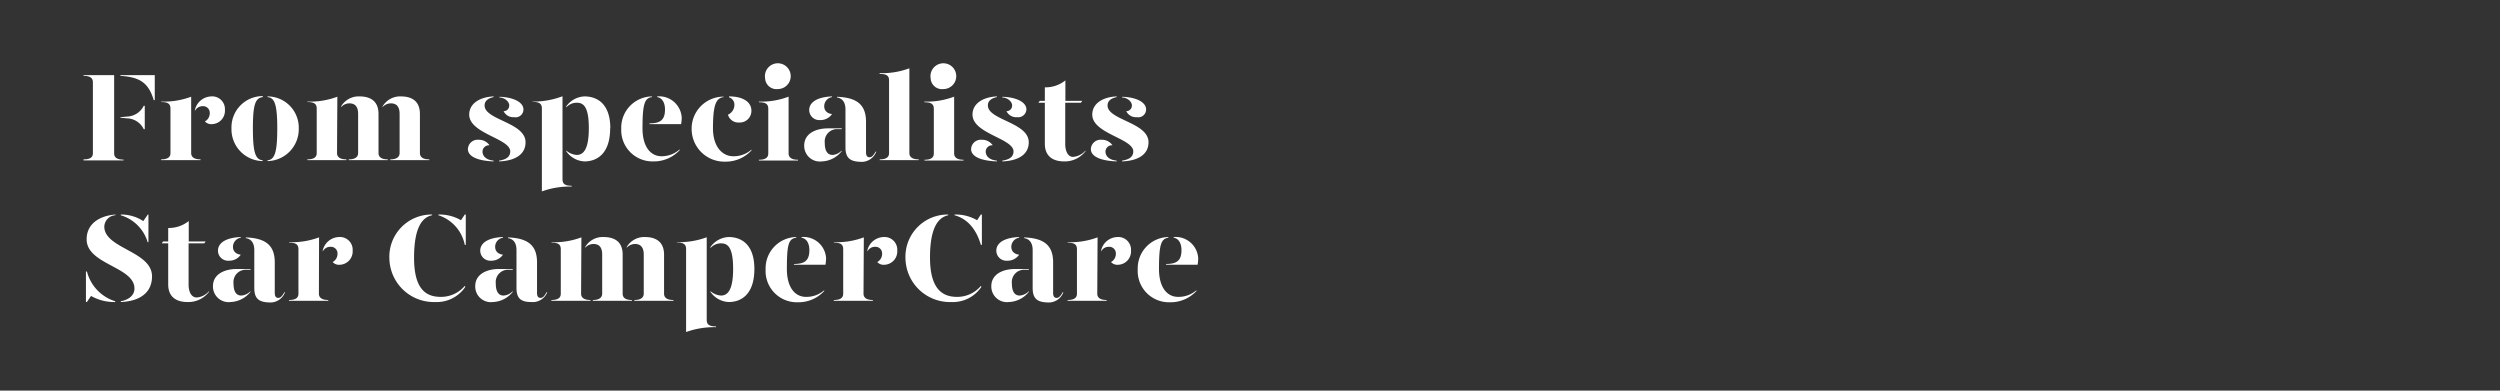 <svg id="Layer_1" data-name="Layer 1" xmlns="http://www.w3.org/2000/svg" xmlns:xlink="http://www.w3.org/1999/xlink" viewBox="0 0 320 50"><rect x="0" y="0" width="320" height="50" fill="#333333" stroke="none"/><defs><style>.cls-1{fill:none;}.cls-2{clip-path:url(#clip-path);}.cls-3{fill:#fff;}</style><clipPath id="clip-path"><rect class="cls-1" width="320" height="50"/></clipPath></defs><title>Artboard 1 copy 2</title><g class="cls-2"><path class="cls-3" d="M10.69,20.4c1,0,1.2-.36,1.2-.81V10.53c0-.45-.24-.82-1.2-.82V9.62h3.92v10c0,.45.24.81,1.2.81v.1H10.69ZM15.41,9.71V9.62h4.4v3.2h-.13C19,10.54,17.84,9.87,15.41,9.71Zm.88,5.44-.88-.08V15l.88-.08a2.48,2.48,0,0,0,2.11-1.38h.13v3H18.4A2.44,2.44,0,0,0,16.29,15.15Z"/><path class="cls-3" d="M24.47,19.59c0,.4.24.81,1.2.81v.1H20.62v-.1c1,0,1.2-.41,1.2-.81V13.91c0-.58-.27-.85-1.18-.85V13a9.91,9.91,0,0,0,3.83-.62Zm4.32-5.52a1.71,1.71,0,0,1-1.65,1.82,1.09,1.09,0,0,1-.91-.35,1.18,1.18,0,0,0,.62-1.09.85.85,0,0,0-.9-.86,1.12,1.12,0,0,0-1,.6v-.12a2.22,2.22,0,0,1,2.08-1.73A1.63,1.63,0,0,1,28.79,14.07Z"/><path class="cls-3" d="M33.63,12.43c-.94.12-1.26.91-1.26,4s.32,4,1.26,4.09v.1a4.07,4.07,0,0,1-4-4.19,4,4,0,0,1,4-4.13Zm4.61,4a4.08,4.08,0,0,1-4,4.19v-.1c.95-.09,1.25-1.1,1.25-4.09s-.32-3.94-1.25-4v-.09A4,4,0,0,1,38.24,16.47Z"/><path class="cls-3" d="M43.14,19.59c0,.4.24.81,1.2.81v.1h-5v-.1c1,0,1.2-.41,1.2-.81V13.91c0-.58-.28-.85-1.19-.85V13a9.91,9.91,0,0,0,3.83-.62Zm5.31-5v5c0,.4.23.81,1.19.81v.1h-5v-.1c.94,0,1.2-.41,1.2-.81v-5c0-.89-.35-1.36-1.12-1.36a1.44,1.44,0,0,0-1.06.48v-.09A2.6,2.6,0,0,1,46,12.34C47.49,12.34,48.45,13,48.45,14.59Zm5.3,0v5c0,.4.24.81,1.2.81v.1h-5v-.1c.94,0,1.2-.41,1.2-.81v-5c0-.89-.35-1.36-1.12-1.36a1.44,1.44,0,0,0-1.06.48v-.09a2.6,2.6,0,0,1,2.34-1.28C52.79,12.34,53.75,13,53.75,14.59Z"/><path class="cls-3" d="M62.66,18.6a.82.82,0,0,0-.9.8c0,.46.32,1.05,1.42,1.16v.1c-2.12-.08-3.29-.66-3.29-1.58a1.25,1.25,0,0,1,1.36-1.19A1.64,1.64,0,0,1,62.66,18.6Zm.52-6.17c-.59.12-1.16.42-1.15,1.08,0,1.85,5.24,2.16,5.24,4.7,0,1.55-1.32,2.37-3.38,2.45v-.1c.67-.11,1.42-.35,1.42-1.18,0-1.66-5.25-2.27-5.25-4.71,0-1.41,1.33-2.25,3.12-2.33ZM67,14a1,1,0,0,1-1.18,1,1.38,1.38,0,0,1-1.36-.77.71.71,0,0,0,.72-.75c0-.48-.61-1-1.25-1v-.09C65.7,12.43,67,13.09,67,14Z"/><path class="cls-3" d="M72,22.93c0,.58.27.85,1.18.85v.1a10.53,10.53,0,0,0-3.82.62V13.89c0-.58-.28-.85-1.19-.85V13A10.41,10.41,0,0,0,72,12.32Zm6.1-6.51c0,3.34-1.77,4.24-3.29,4.24a3,3,0,0,1-2.33-1.3v-.09a2.26,2.26,0,0,0,1.34.56c.75,0,1.55-.53,1.55-3.41s-.75-3.27-1.55-3.27a1.78,1.78,0,0,0-1.34.6v-.13a3,3,0,0,1,2.33-1.28C76.39,12.34,78.12,13.23,78.12,16.42Z"/><path class="cls-3" d="M79.52,16.47a4,4,0,0,1,3.92-4.13v.09c-.94.12-1.2.91-1.2,4,0,2.31,1,3.57,2.45,3.57A3.47,3.47,0,0,0,87,19.12v.1a4.5,4.5,0,0,1-3.4,1.44A4,4,0,0,1,79.52,16.47Zm3.6-.68c1.41,0,2-.44,2-1.79,0-.77-.32-1.47-1-1.57v-.09a2.89,2.89,0,0,1,3.14,2.72,4.58,4.58,0,0,1-.08.83h-4Z"/><path class="cls-3" d="M92.62,12.43c-.94.12-1.36.91-1.36,4,0,2.31,1.17,3.57,2.6,3.57a3.43,3.43,0,0,0,2.33-.85v.1a4.47,4.47,0,0,1-3.39,1.44,4.18,4.18,0,0,1-4.27-4.19,4.09,4.09,0,0,1,4.09-4.13Zm3.56,1.72a1.49,1.49,0,0,1-1.6,1.53,1.37,1.37,0,0,1-1.4-1A1.37,1.37,0,0,0,94,13.51a1,1,0,0,0-.69-1.06v-.11C95.36,12.34,96.18,13.23,96.18,14.15Z"/><path class="cls-3" d="M97.12,13a9.64,9.64,0,0,0,3.82-.63v7.27c0,.4.24.81,1.2.81v.1h-5v-.1c1,0,1.2-.41,1.2-.81v-5.7c0-.58-.27-.85-1.18-.85Zm.81-3a1.65,1.65,0,1,1,1.64,1.4A1.46,1.46,0,0,1,97.93,9.94Z"/><path class="cls-3" d="M102.94,18.61c0-1.39,1.28-2.18,3.08-2.18h1.72v.1h-.48a1.58,1.58,0,0,0-1.69,1.75c0,.88.25,1.55,1,1.55a1.75,1.75,0,0,0,1.16-.56v.09a3.37,3.37,0,0,1-2.54,1.3A2,2,0,0,1,102.94,18.61Zm.64-4.53c0-.82.74-1.65,2.92-1.74v.09a1.18,1.18,0,0,0-1,1.17c0,.58.4.93,1,1a1.78,1.78,0,0,1-1.53.77A1.29,1.29,0,0,1,103.58,14.08Zm4.64,4.77V14c0-.78-.3-1.4-1.08-1.52v-.09c2.65.09,3.71,1.1,3.71,3.2v3.89c0,.46.16.65.45.65s.51-.24.77-.72h.09a2,2,0,0,1-2.08,1.3C108.8,20.66,108.22,20.21,108.22,18.85Z"/><path class="cls-3" d="M112.57,9.36a9.91,9.91,0,0,0,3.83-.62V19.59c0,.4.24.81,1.2.81v.1h-5v-.1c1,0,1.2-.41,1.2-.81V10.3c0-.57-.27-.84-1.19-.84Z"/><path class="cls-3" d="M118.3,13a9.72,9.72,0,0,0,3.83-.63v7.27c0,.4.24.81,1.2.81v.1h-5v-.1c1,0,1.2-.41,1.2-.81v-5.7c0-.58-.28-.85-1.19-.85Zm.82-3a1.65,1.65,0,1,1,1.63,1.4A1.45,1.45,0,0,1,119.12,9.94Z"/><path class="cls-3" d="M127.07,18.6a.82.82,0,0,0-.9.8c0,.46.32,1.05,1.43,1.16v.1c-2.13-.08-3.3-.66-3.3-1.58a1.25,1.25,0,0,1,1.36-1.19A1.64,1.64,0,0,1,127.07,18.6Zm.53-6.17c-.59.12-1.17.42-1.15,1.08,0,1.85,5.23,2.16,5.23,4.7,0,1.55-1.31,2.37-3.38,2.45v-.1c.68-.11,1.43-.35,1.43-1.18,0-1.66-5.25-2.27-5.25-4.71,0-1.41,1.33-2.25,3.12-2.33ZM131.38,14a1.05,1.05,0,0,1-1.19,1,1.38,1.38,0,0,1-1.36-.77.71.71,0,0,0,.72-.75c0-.48-.61-1-1.25-1v-.09C130.11,12.43,131.38,13.09,131.38,14Z"/><path class="cls-3" d="M138.94,19.27v.09a3.32,3.32,0,0,1-2.73,1.3c-1.44,0-2.47-.66-2.47-2.26V13.15h-.83l.18-.24h.65V11.18a4.06,4.06,0,0,0,2.63-.89v2.62h2.16l-.18.24h-2v5.3c0,.8.3,1.63,1,1.63A2.32,2.32,0,0,0,138.94,19.27Z"/><path class="cls-3" d="M142.4,18.6a.82.82,0,0,0-.9.8c0,.46.32,1.05,1.43,1.16v.1c-2.13-.08-3.3-.66-3.3-1.58A1.25,1.25,0,0,1,141,17.89,1.64,1.64,0,0,1,142.4,18.6Zm.53-6.17c-.6.12-1.17.42-1.16,1.08,0,1.85,5.24,2.16,5.24,4.7,0,1.55-1.31,2.37-3.38,2.45v-.1c.67-.11,1.43-.35,1.43-1.18,0-1.66-5.25-2.27-5.25-4.71,0-1.41,1.32-2.25,3.12-2.33ZM146.7,14a1,1,0,0,1-1.18,1,1.38,1.38,0,0,1-1.36-.77.71.71,0,0,0,.72-.75c0-.48-.61-1-1.25-1v-.09C145.44,12.43,146.7,13.09,146.7,14Z"/><path class="cls-3" d="M14.75,38.56v.1a6,6,0,0,1-3.1-.78l-.53.78H11v-3.9h.13A5.38,5.38,0,0,0,14.75,38.56Zm4.71-3.18c0,2.06-1.54,3.18-4,3.28v-.1c.88-.16,1.75-.67,1.75-1.63,0-2.8-6.12-3.06-6.12-6.3,0-1.93,1.55-3,3.68-3.17v.09A1.51,1.51,0,0,0,13.35,29C13.35,31.83,19.46,32.13,19.46,35.38Zm-4-7.83v-.09a5.14,5.14,0,0,1,2.88.84l.58-.84H19V31H18.9A5.1,5.1,0,0,0,15.44,27.55Z"/><path class="cls-3" d="M26.75,37.27v.09A3.32,3.32,0,0,1,24,38.66c-1.44,0-2.47-.66-2.47-2.26V31.15h-.83l.18-.24h.65V29.18a4.06,4.06,0,0,0,2.63-.89v2.62h2.16l-.18.24h-2v5.3c0,.8.3,1.63,1.05,1.63A2.32,2.32,0,0,0,26.75,37.27Z"/><path class="cls-3" d="M27.26,36.61c0-1.39,1.28-2.18,3.08-2.18h1.73v.1h-.48a1.58,1.58,0,0,0-1.7,1.75c0,.88.25,1.55,1,1.55a1.77,1.77,0,0,0,1.17-.56v.09a3.41,3.41,0,0,1-2.55,1.3A2,2,0,0,1,27.26,36.61Zm.64-4.53c0-.82.74-1.65,2.92-1.74v.09a1.18,1.18,0,0,0-1,1.17c0,.58.4.93,1,1a1.78,1.78,0,0,1-1.53.77A1.29,1.29,0,0,1,27.9,32.08Zm4.65,4.77V32c0-.78-.31-1.4-1.09-1.52v-.09c2.65.09,3.71,1.1,3.71,3.2v3.89c0,.46.16.65.45.65s.51-.24.77-.72h.09a2,2,0,0,1-2.08,1.3C33.12,38.66,32.55,38.21,32.55,36.85Z"/><path class="cls-3" d="M40.82,37.59c0,.4.24.81,1.2.81v.1H37v-.1c1,0,1.2-.41,1.2-.81V31.91c0-.58-.28-.85-1.19-.85V31a9.91,9.91,0,0,0,3.83-.62Zm4.32-5.52a1.71,1.71,0,0,1-1.65,1.82,1.1,1.1,0,0,1-.91-.35,1.18,1.18,0,0,0,.62-1.09.84.84,0,0,0-.89-.86,1.09,1.09,0,0,0-1,.6v-.12a2.2,2.2,0,0,1,2.08-1.73A1.63,1.63,0,0,1,45.14,32.07Z"/><path class="cls-3" d="M59.49,36.6l.07.12a4.41,4.41,0,0,1-3.86,1.94,5.69,5.69,0,0,1-5.86-5.59,5.4,5.4,0,0,1,5.47-5.61v.09C54.19,27.79,53,28.85,53,33S54.63,38,56.43,38A4,4,0,0,0,59.49,36.6Zm.13-9.14v3.88h-.13a5,5,0,0,0-3.38-3.79v-.09a5.5,5.5,0,0,1,2.9.73l.48-.73Z"/><path class="cls-3" d="M60.83,36.61c0-1.39,1.28-2.18,3.07-2.18h1.73v.1h-.48a1.58,1.58,0,0,0-1.69,1.75c0,.88.25,1.55,1,1.55a1.75,1.75,0,0,0,1.17-.56v.09a3.39,3.39,0,0,1-2.54,1.3A2,2,0,0,1,60.83,36.61Zm.64-4.53c0-.82.74-1.65,2.91-1.74v.09a1.17,1.17,0,0,0-1,1.17c0,.58.4.93,1,1a1.8,1.8,0,0,1-1.54.77A1.29,1.29,0,0,1,61.47,32.08Zm4.64,4.77V32c0-.78-.3-1.4-1.09-1.52v-.09c2.66.09,3.72,1.1,3.72,3.2v3.89c0,.46.16.65.45.65s.51-.24.76-.72h.1A2,2,0,0,1,68,38.66C66.69,38.66,66.11,38.21,66.11,36.85Z"/><path class="cls-3" d="M74.38,37.59c0,.4.24.81,1.2.81v.1h-5v-.1c1,0,1.2-.41,1.2-.81V31.91c0-.58-.27-.85-1.18-.85V31a9.82,9.82,0,0,0,3.82-.62Zm5.32-5v5c0,.4.22.81,1.18.81v.1h-5v-.1c.94,0,1.2-.41,1.2-.81v-5c0-.89-.35-1.36-1.12-1.36a1.44,1.44,0,0,0-1.06.48v-.09a2.6,2.6,0,0,1,2.34-1.28C78.74,30.34,79.7,31,79.7,32.59Zm5.3,0v5c0,.4.24.81,1.2.81v.1h-5v-.1c.94,0,1.2-.41,1.2-.81v-5c0-.89-.36-1.36-1.12-1.36a1.44,1.44,0,0,0-1.06.48v-.09a2.6,2.6,0,0,1,2.34-1.28C84,30.34,85,31,85,32.59Z"/><path class="cls-3" d="M90.46,40.93c0,.58.28.85,1.19.85v.1a10.62,10.62,0,0,0-3.83.62V31.89c0-.58-.27-.85-1.18-.85V31a10.33,10.33,0,0,0,3.82-.63Zm6.1-6.51c0,3.34-1.76,4.24-3.28,4.24a3,3,0,0,1-2.34-1.3v-.09a2.29,2.29,0,0,0,1.35.56c.75,0,1.55-.53,1.55-3.41s-.75-3.27-1.55-3.27a1.78,1.78,0,0,0-1.35.6v-.13a3,3,0,0,1,2.34-1.28C94.83,30.34,96.56,31.23,96.56,34.42Z"/><path class="cls-3" d="M98,34.47a4,4,0,0,1,3.92-4.13v.09c-1,.12-1.2.91-1.2,4,0,2.31,1,3.57,2.45,3.57a3.43,3.43,0,0,0,2.33-.85v.1a4.47,4.47,0,0,1-3.39,1.44A4,4,0,0,1,98,34.47Zm3.6-.68c1.41,0,2-.44,2-1.79,0-.77-.32-1.47-1-1.57v-.09a2.89,2.89,0,0,1,3.14,2.72,5.69,5.69,0,0,1-.08.83h-4Z"/><path class="cls-3" d="M110.53,37.59c0,.4.24.81,1.2.81v.1h-5v-.1c1,0,1.2-.41,1.2-.81V31.91c0-.58-.27-.85-1.19-.85V31a9.91,9.91,0,0,0,3.83-.62Zm4.32-5.52a1.71,1.71,0,0,1-1.65,1.82,1.1,1.1,0,0,1-.91-.35,1.18,1.18,0,0,0,.62-1.09.84.84,0,0,0-.89-.86,1.09,1.09,0,0,0-1,.6v-.12a2.2,2.2,0,0,1,2.08-1.73A1.63,1.63,0,0,1,114.85,32.07Z"/><path class="cls-3" d="M125.55,36.6l.07.12a4.4,4.4,0,0,1-3.86,1.94,5.69,5.69,0,0,1-5.86-5.59,5.4,5.4,0,0,1,5.48-5.61v.09c-1.12.24-2.34,1.3-2.34,5.41S120.69,38,122.5,38A3.94,3.94,0,0,0,125.55,36.6Zm.13-9.14v3.88h-.13c-.62-2.12-1.8-3.36-3.37-3.79v-.09a5.45,5.45,0,0,1,2.89.73l.48-.73Z"/><path class="cls-3" d="M126.89,36.61c0-1.39,1.28-2.18,3.08-2.18h1.73v.1h-.48a1.58,1.58,0,0,0-1.7,1.75c0,.88.26,1.55,1,1.55a1.77,1.77,0,0,0,1.17-.56v.09a3.41,3.41,0,0,1-2.55,1.3A2,2,0,0,1,126.89,36.61Zm.64-4.53c0-.82.74-1.65,2.92-1.74v.09a1.18,1.18,0,0,0-1,1.17c0,.58.4.93,1,1a1.78,1.78,0,0,1-1.53.77A1.29,1.29,0,0,1,127.53,32.08Zm4.65,4.77V32c0-.78-.31-1.4-1.09-1.52v-.09c2.65.09,3.71,1.1,3.71,3.2v3.89c0,.46.16.65.45.65s.51-.24.77-.72h.09a2,2,0,0,1-2.08,1.3C132.75,38.66,132.18,38.21,132.18,36.85Z"/><path class="cls-3" d="M140.45,37.59c0,.4.24.81,1.2.81v.1h-5v-.1c1,0,1.2-.41,1.2-.81V31.91c0-.58-.28-.85-1.19-.85V31a9.91,9.91,0,0,0,3.83-.62Zm4.32-5.52a1.71,1.71,0,0,1-1.65,1.82,1.1,1.1,0,0,1-.91-.35,1.18,1.18,0,0,0,.62-1.09.84.84,0,0,0-.89-.86,1.09,1.09,0,0,0-1,.6v-.12a2.2,2.2,0,0,1,2.08-1.73A1.63,1.63,0,0,1,144.77,32.07Z"/><path class="cls-3" d="M145.63,34.47a4,4,0,0,1,3.92-4.13v.09c-.94.12-1.2.91-1.2,4,0,2.31,1,3.57,2.45,3.57a3.47,3.47,0,0,0,2.34-.85v.1a4.5,4.5,0,0,1-3.4,1.44A4,4,0,0,1,145.63,34.47Zm3.6-.68c1.41,0,2-.44,2-1.79,0-.77-.32-1.47-1-1.57v-.09a2.89,2.89,0,0,1,3.14,2.72,4.58,4.58,0,0,1-.08.83h-4Z"/></g></svg>
